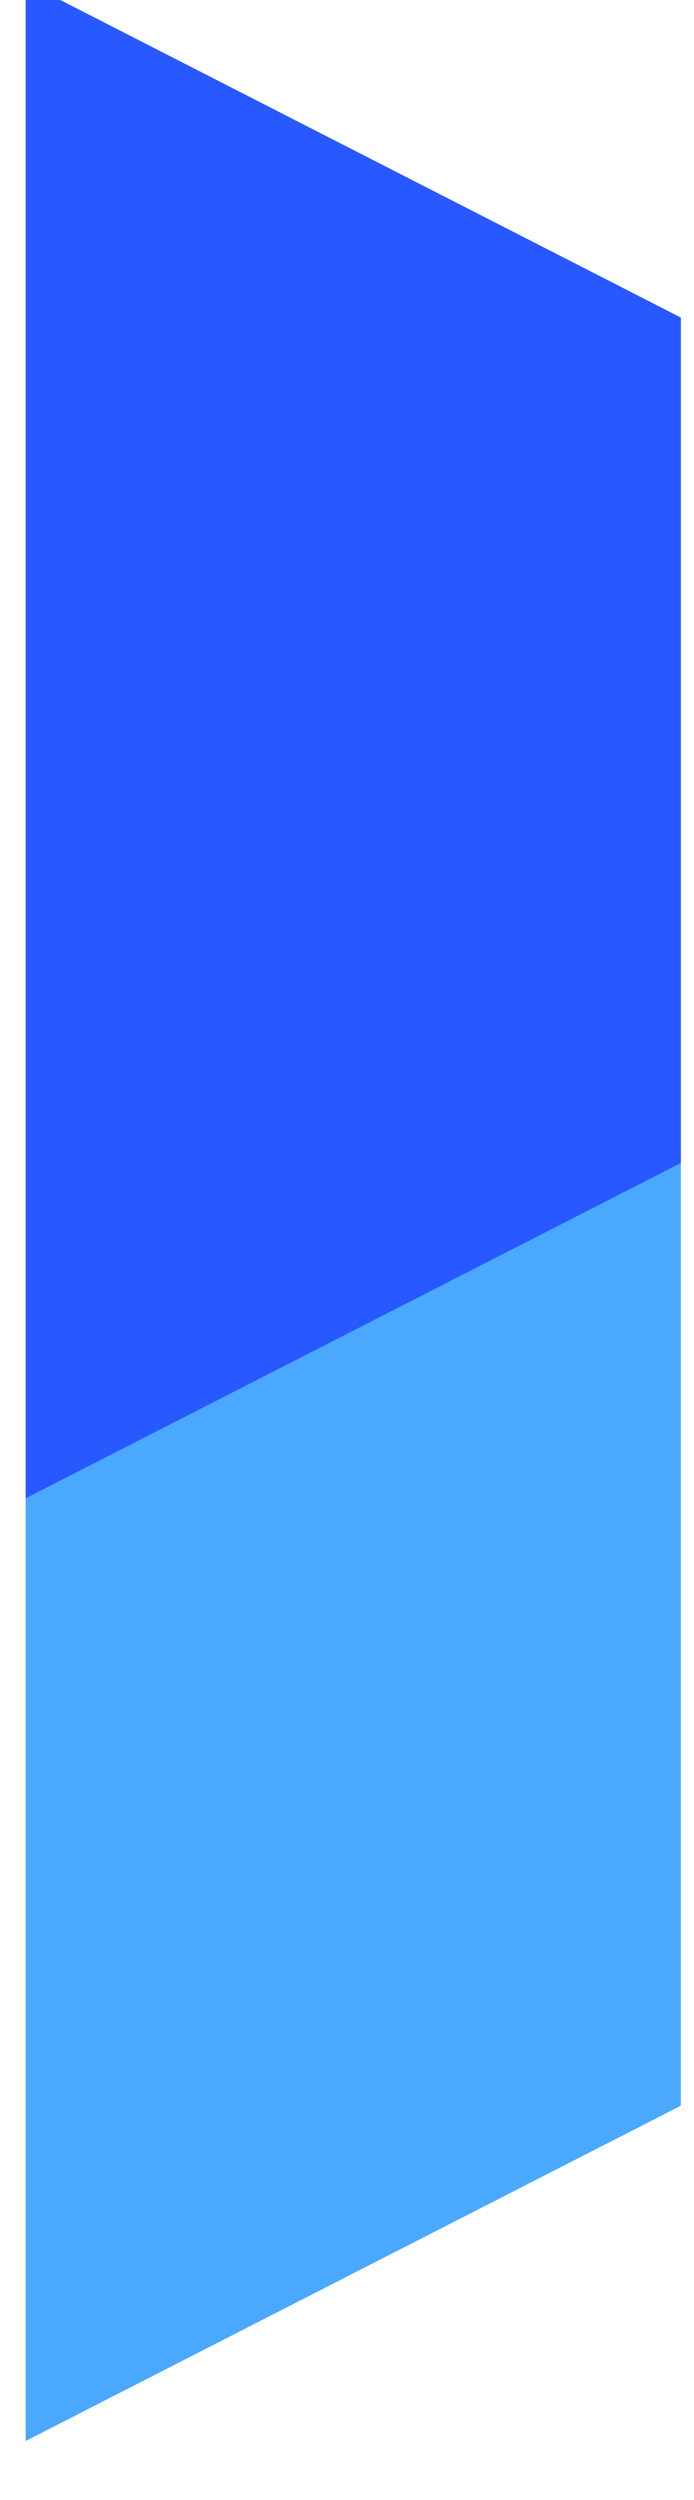 <svg width="20" height="72" viewBox="0 0 20 72" fill="none" xmlns="http://www.w3.org/2000/svg" xmlns:xlink="http://www.w3.org/1999/xlink">
<path d="M0.74,-0.5L19.62,9.155L19.62,60.645L0.74,70.3L0.74,-0.5Z" fill="#4AA8FF"/>
<path d="M0.74,-0.51L0.74,43.15L19.62,33.495L19.62,9.145L0.74,-0.51Z" clip-rule="evenodd" fill-rule="evenodd" fill="#2858FF"/>
</svg>
